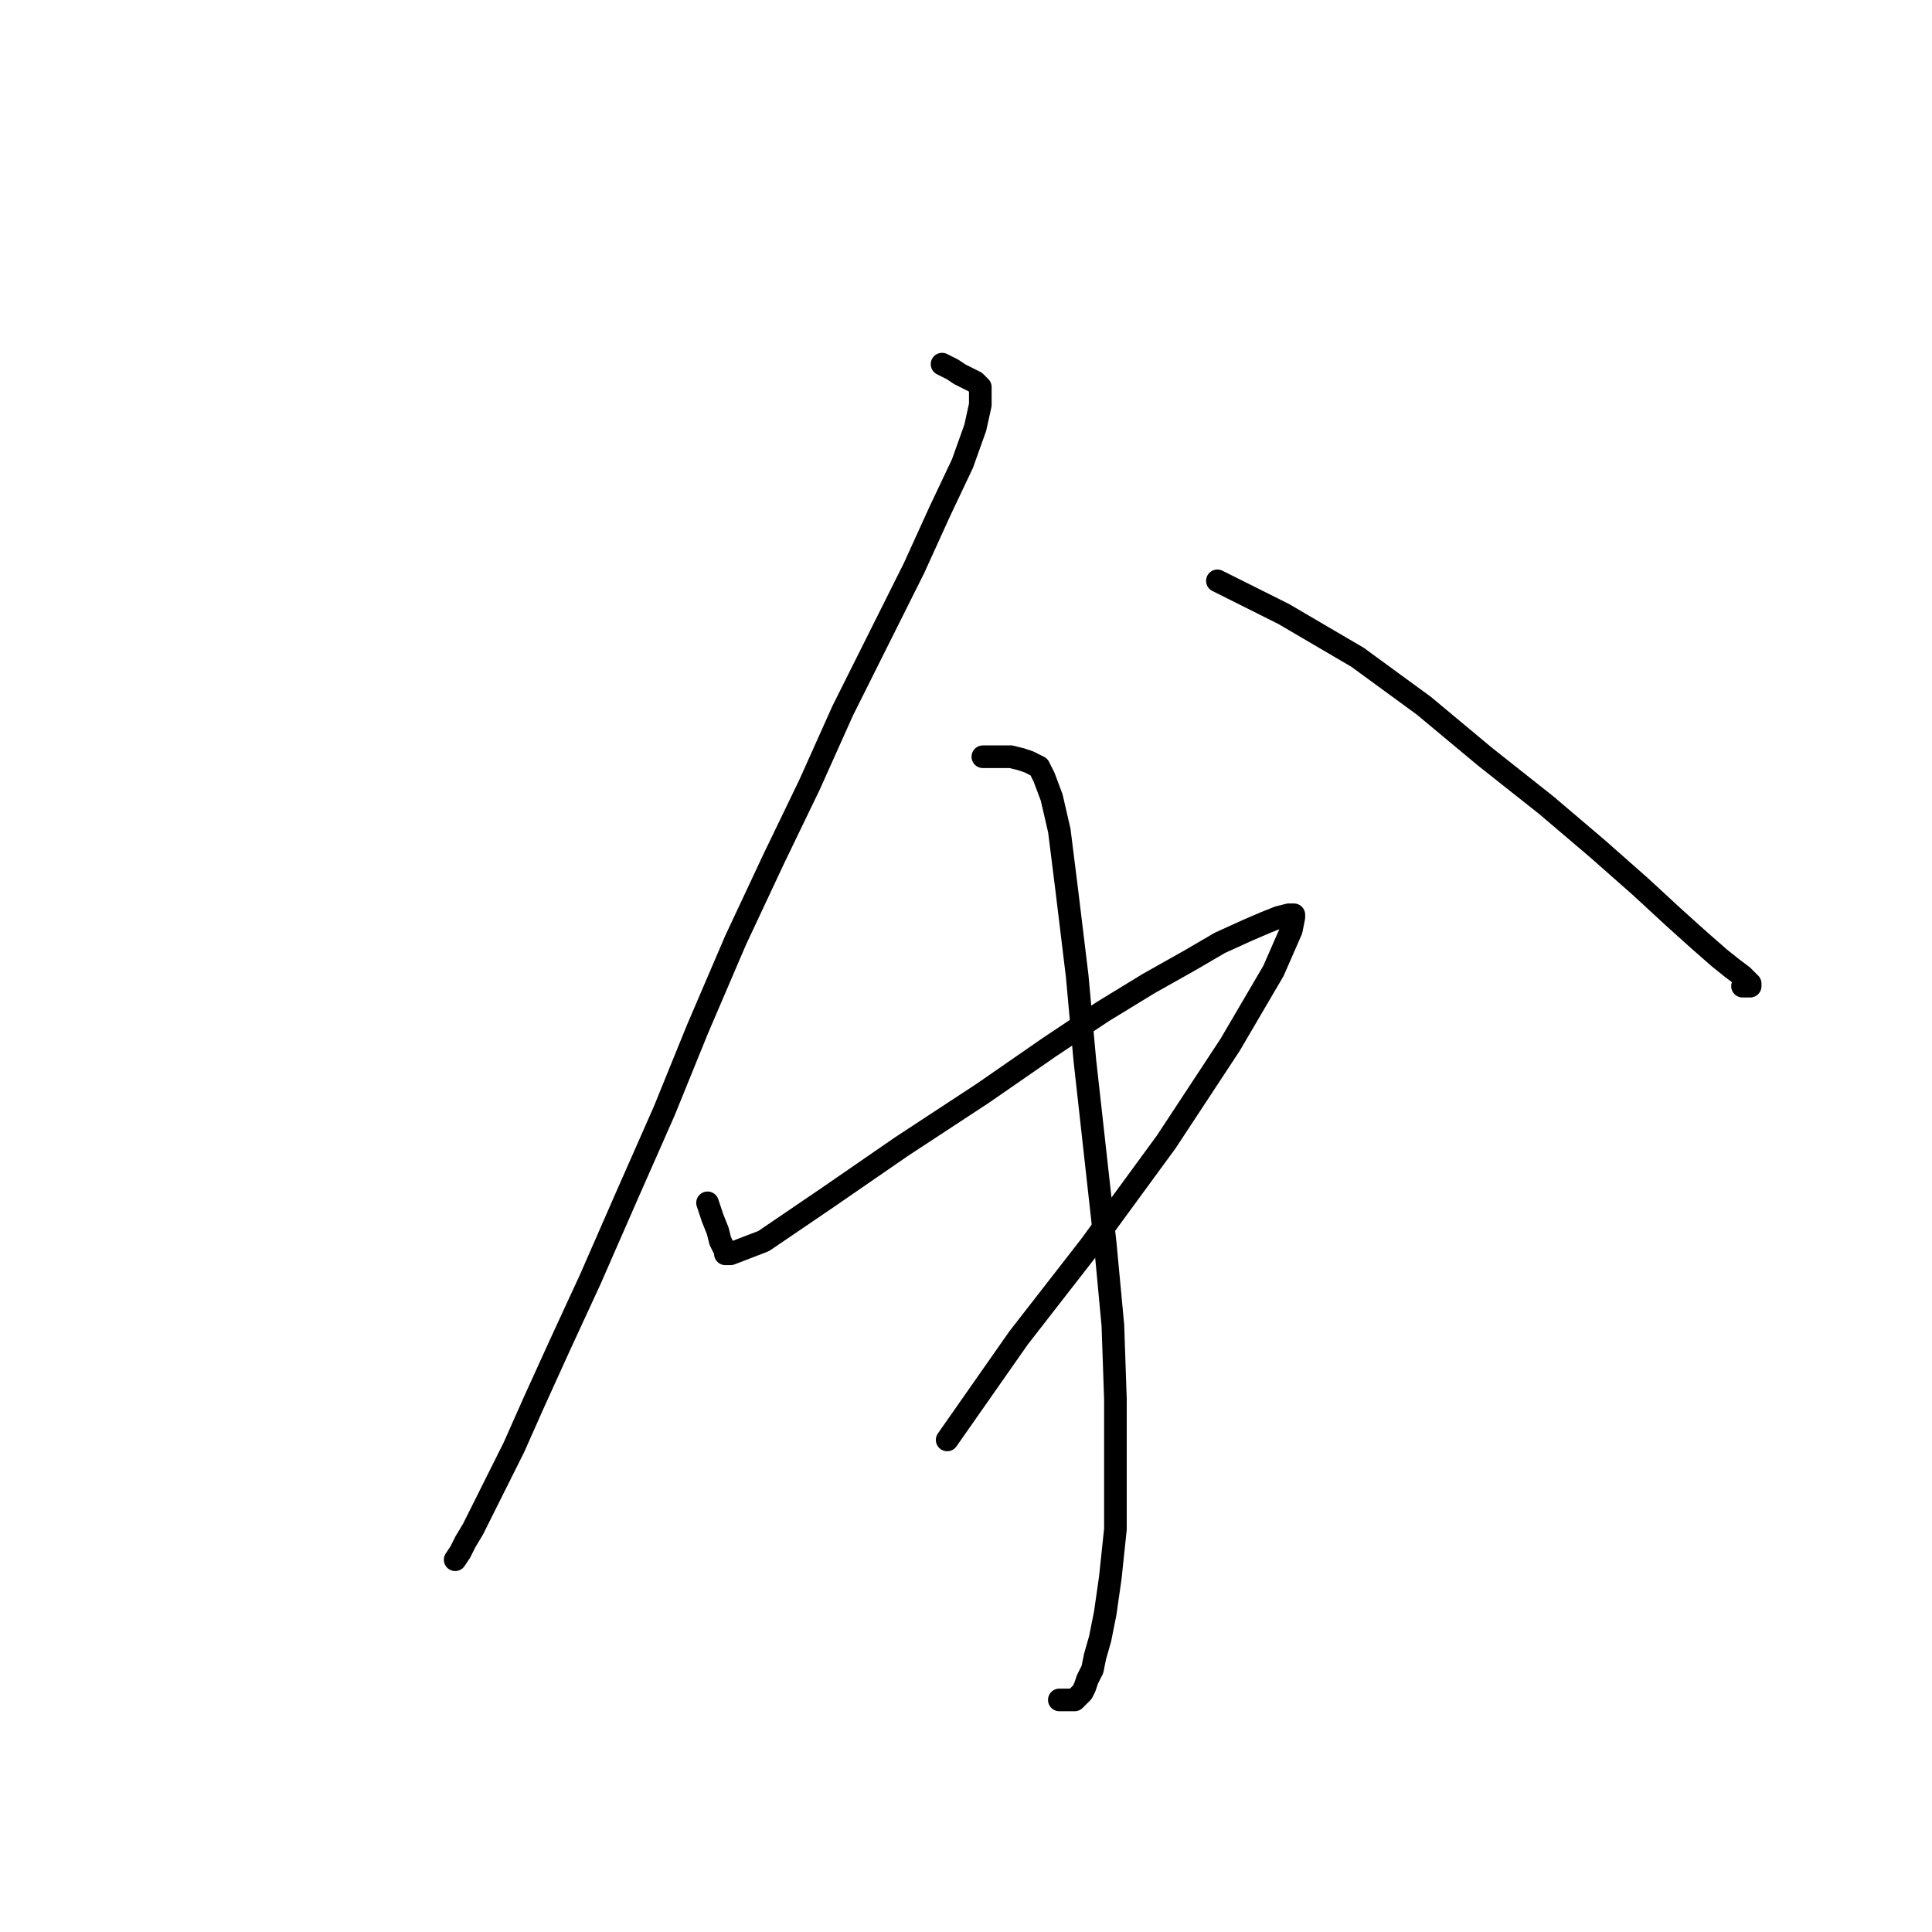 <?xml version="1.0" standalone="no"?>
    <svg width="256" height="256" xmlns="http://www.w3.org/2000/svg" version="1.1">
    <polyline stroke="black" stroke-width="3" stroke-linecap="round" fill="transparent" stroke-linejoin="round" points="124.829 48.252 126.18 48.928 127.194 49.603 127.869 49.941 128.545 50.279 129.221 50.617 129.558 50.954 129.896 51.292 129.896 51.968 129.896 53.657 129.221 56.697 127.532 61.426 124.492 67.843 121.114 75.275 116.723 84.057 111.656 94.19 107.265 103.986 102.536 113.782 97.469 124.591 92.402 136.413 88.011 147.222 82.944 158.707 78.215 169.516 74.162 178.298 70.784 185.729 68.082 191.809 65.717 196.538 64.029 199.916 62.678 202.618 61.664 204.307 60.989 205.658 60.313 206.672 60.313 206.672 " />
        <polyline stroke="black" stroke-width="3" stroke-linecap="round" fill="transparent" stroke-linejoin="round" points="161.31 76.964 170.092 81.355 179.888 87.097 188.67 93.515 196.777 100.271 204.884 106.688 211.639 112.431 217.382 117.497 221.773 121.551 225.151 124.591 227.853 126.955 229.542 128.306 230.893 129.32 231.568 129.995 231.906 130.333 231.906 130.671 230.893 130.671 230.893 130.671 " />
        <polyline stroke="black" stroke-width="3" stroke-linecap="round" fill="transparent" stroke-linejoin="round" points="130.234 100.271 132.261 100.271 133.949 100.271 135.301 100.608 136.314 100.946 136.989 101.284 137.665 101.622 138.341 102.973 139.354 105.675 140.367 110.066 141.381 118.173 142.732 129.32 143.745 140.467 145.096 152.627 146.447 164.787 147.461 175.596 147.799 185.392 147.799 194.512 147.799 202.618 147.123 209.036 146.447 213.765 145.772 217.143 145.096 219.508 144.758 221.196 144.083 222.548 143.745 223.561 143.407 224.236 143.07 224.574 142.732 224.912 142.394 225.25 142.056 225.25 141.043 225.25 140.367 225.25 140.367 225.25 " />
        <polyline stroke="black" stroke-width="3" stroke-linecap="round" fill="transparent" stroke-linejoin="round" points="93.753 159.382 94.429 161.409 95.105 163.098 95.442 164.449 95.78 165.125 96.118 165.8 96.118 166.138 96.793 166.138 101.185 164.449 109.629 158.707 119.425 151.951 130.234 144.858 139.016 138.778 146.11 134.049 152.19 130.333 157.594 127.293 161.648 124.929 165.363 123.24 167.728 122.226 169.417 121.551 170.768 121.213 171.443 121.213 171.443 121.551 171.105 123.24 168.741 128.644 162.999 138.44 154.554 151.276 144.421 165.125 134.963 177.285 125.505 190.796 125.505 190.796 " />
        </svg>